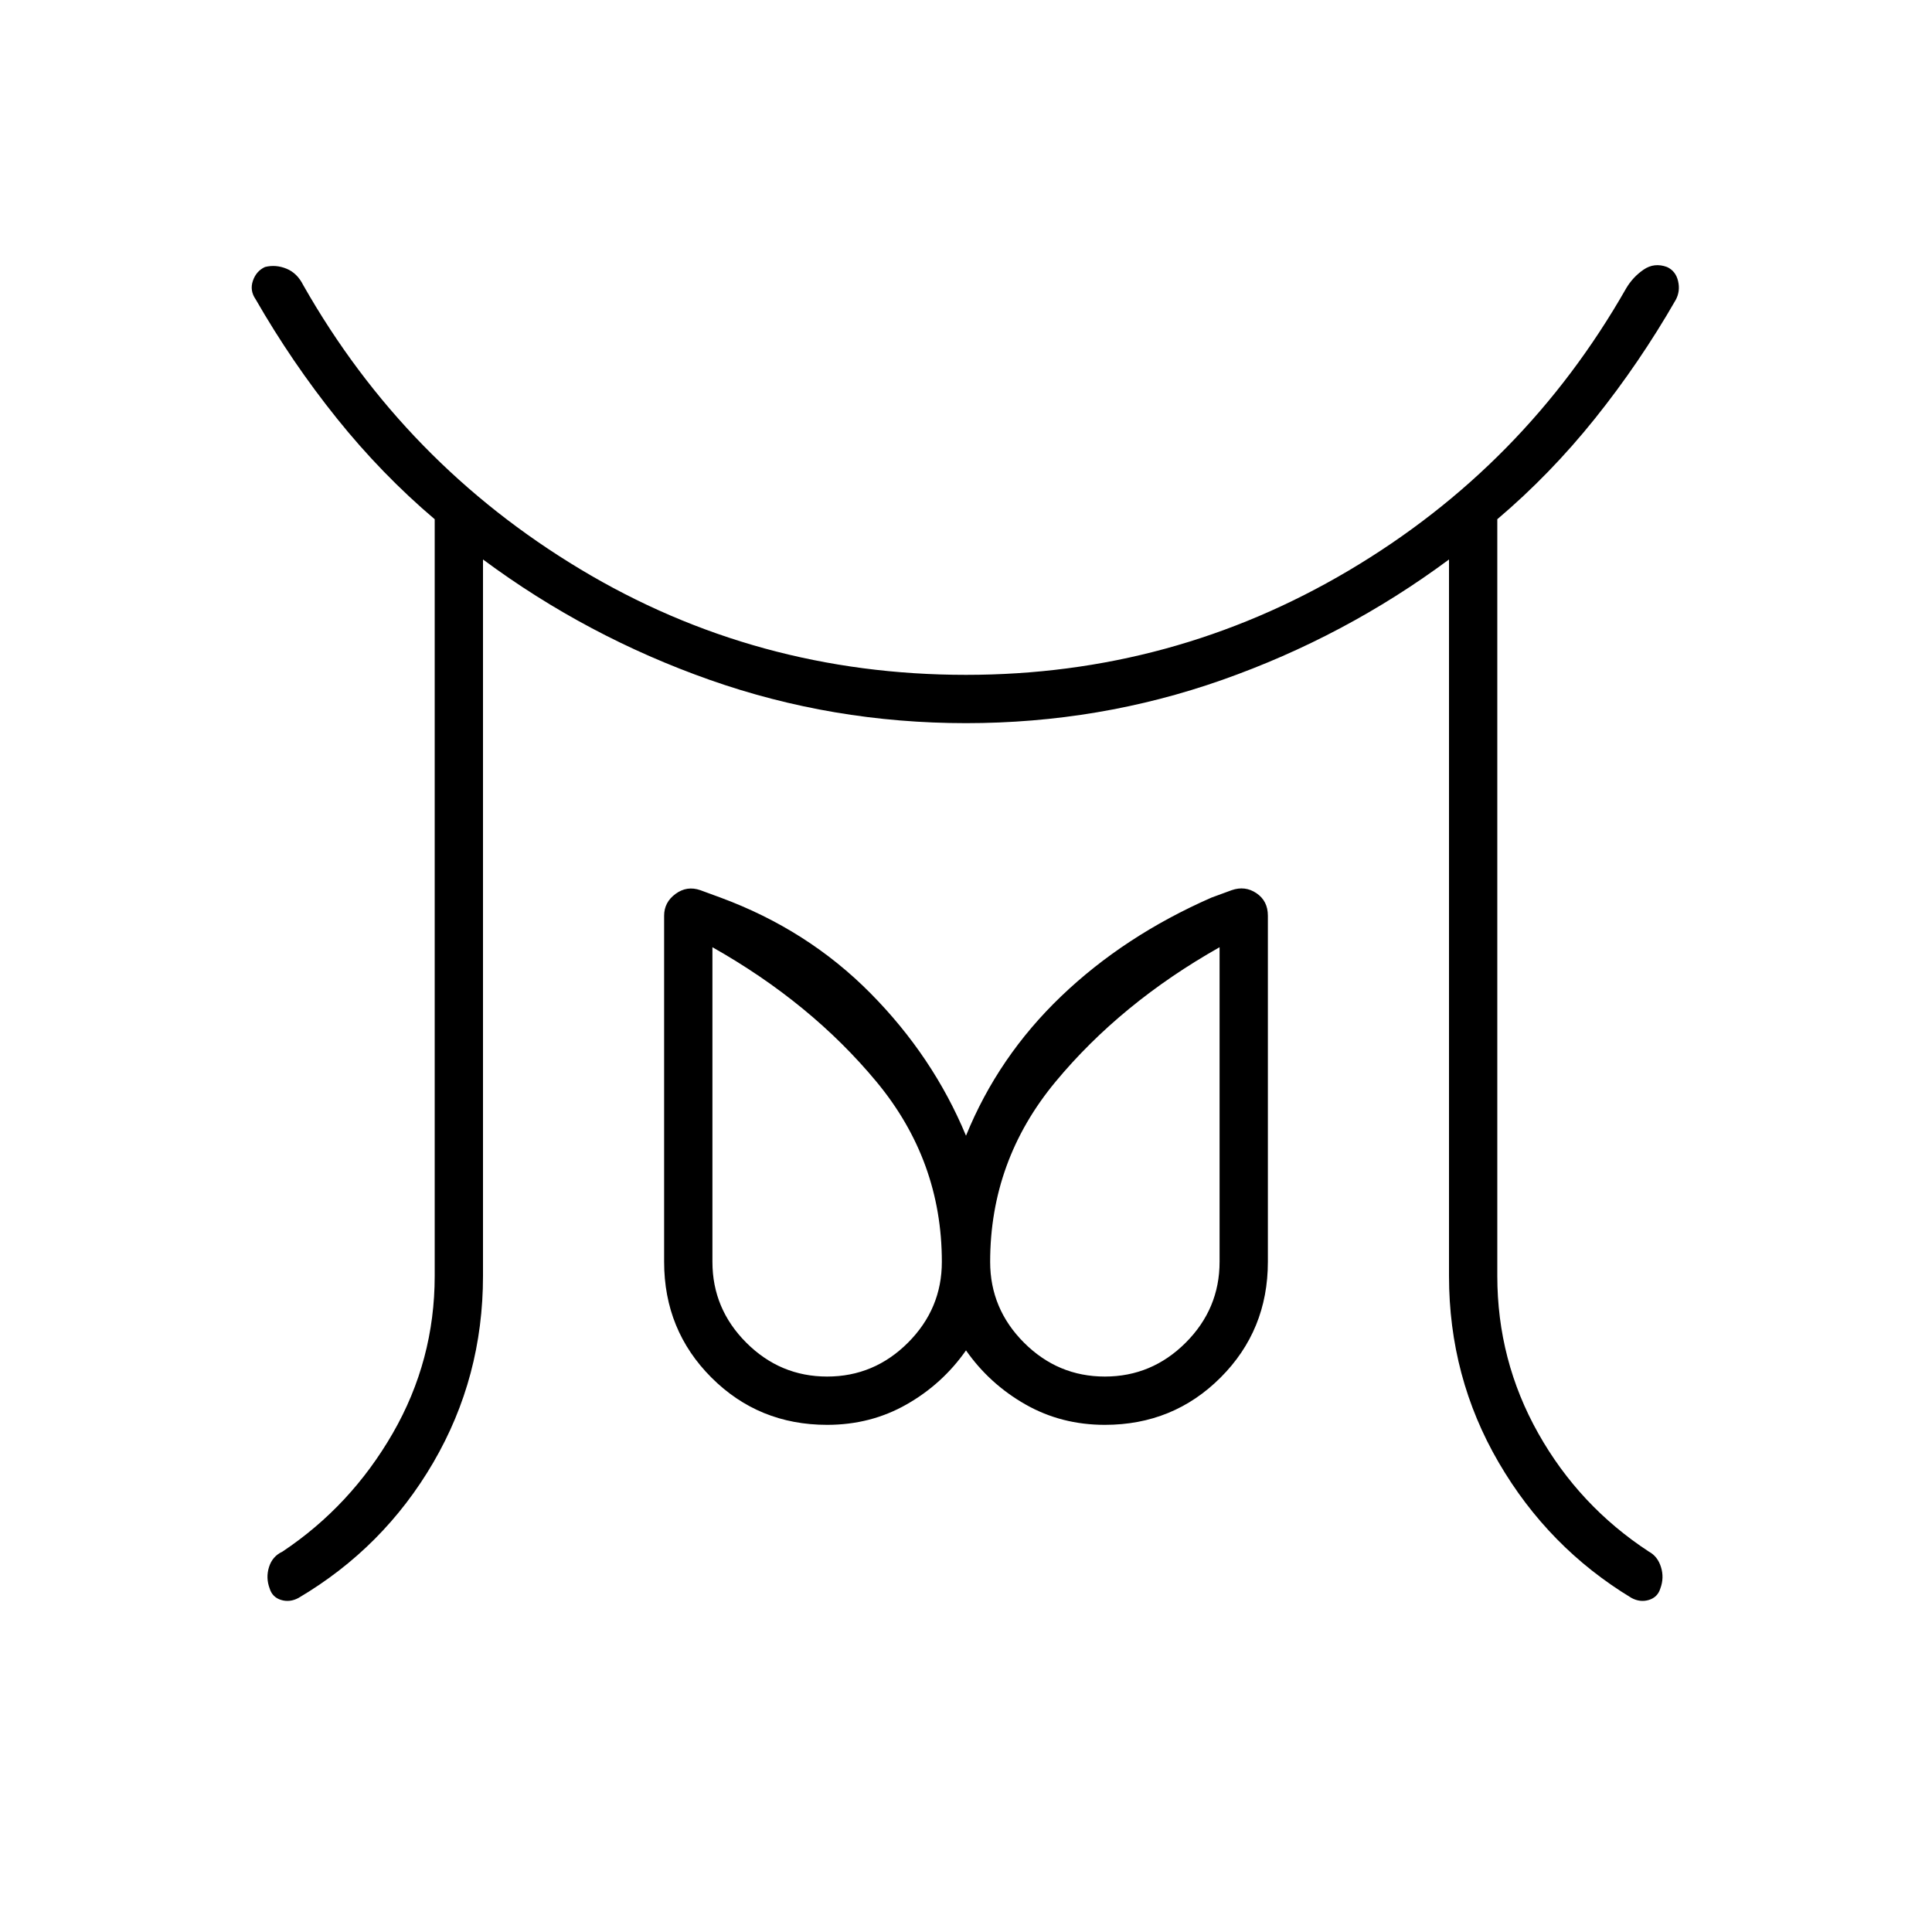 <svg xmlns="http://www.w3.org/2000/svg" height="40" viewBox="0 -960 960 960" width="40"><path d="M411-276q23.33 0 40.17-16.83Q468-309.67 468-333q0-50.33-32.5-89.5T354-489.33V-333q0 23.33 16.83 40.17Q387.67-276 411-276Zm138 0q23.33 0 40.17-16.83Q606-309.67 606-333v-156.33q-49 27.66-81.5 66.83T492-333q0 23.33 16.83 40.17Q525.67-276 549-276Zm-333-50v-376q-26.33-22.33-48.67-50.17Q145-780 127-811.33q-3-4.34-1.33-9.17 1.66-4.83 6-6.83 5.33-1.34 10.66.83 5.34 2.17 8.34 8.17Q201-729.67 288.33-677.17q87.34 52.5 191.67 52.5 102.67 0 190.17-51.83 87.5-51.83 137.83-140.17 3.33-5.66 8.67-9.33 5.33-3.67 11.66-1.33 4.34 2 5.5 7 1.17 5-1.16 9.33-18 31.33-40.17 59T744-702v376q0 42 20.33 78.17 20.34 36.16 55 58.83 4.34 2.33 6 7.67Q827-176 825-170.67q-1.33 4.34-5.67 5.67-4.33 1.33-8.66-1-41.34-25-66-67.33Q720-275.67 720-326v-356q-51.67 38.33-112.67 59.83T480-600.67q-66.33 0-127.33-21.5T240-682v356q0 50.33-24.67 92.67-24.66 42.33-67 67.33-4.33 2.33-8.66 1-4.34-1.33-5.67-5.67-2-5.33-.33-10.66 1.66-5.34 6.66-7.67 34-22.67 54.84-58.83Q216-284 216-326Zm195 74q-34 0-57.5-23.5T330-333v-172q0-6.67 5.67-10.83 5.66-4.17 12.33-1.84l10 3.67q43.33 16 74.5 47.5t47.5 70.83Q496-435 527.33-465q31.34-30 74.67-49l10-3.67q6.67-2.33 12.33 1.5Q630-512.33 630-505v172q0 34-23.5 57.5T549-252q-21.67 0-39.5-10.17Q491.67-272.33 480-289q-11.67 16.67-29.5 26.83Q432.67-252 411-252Zm138-81Zm-138 0Z"/></svg>